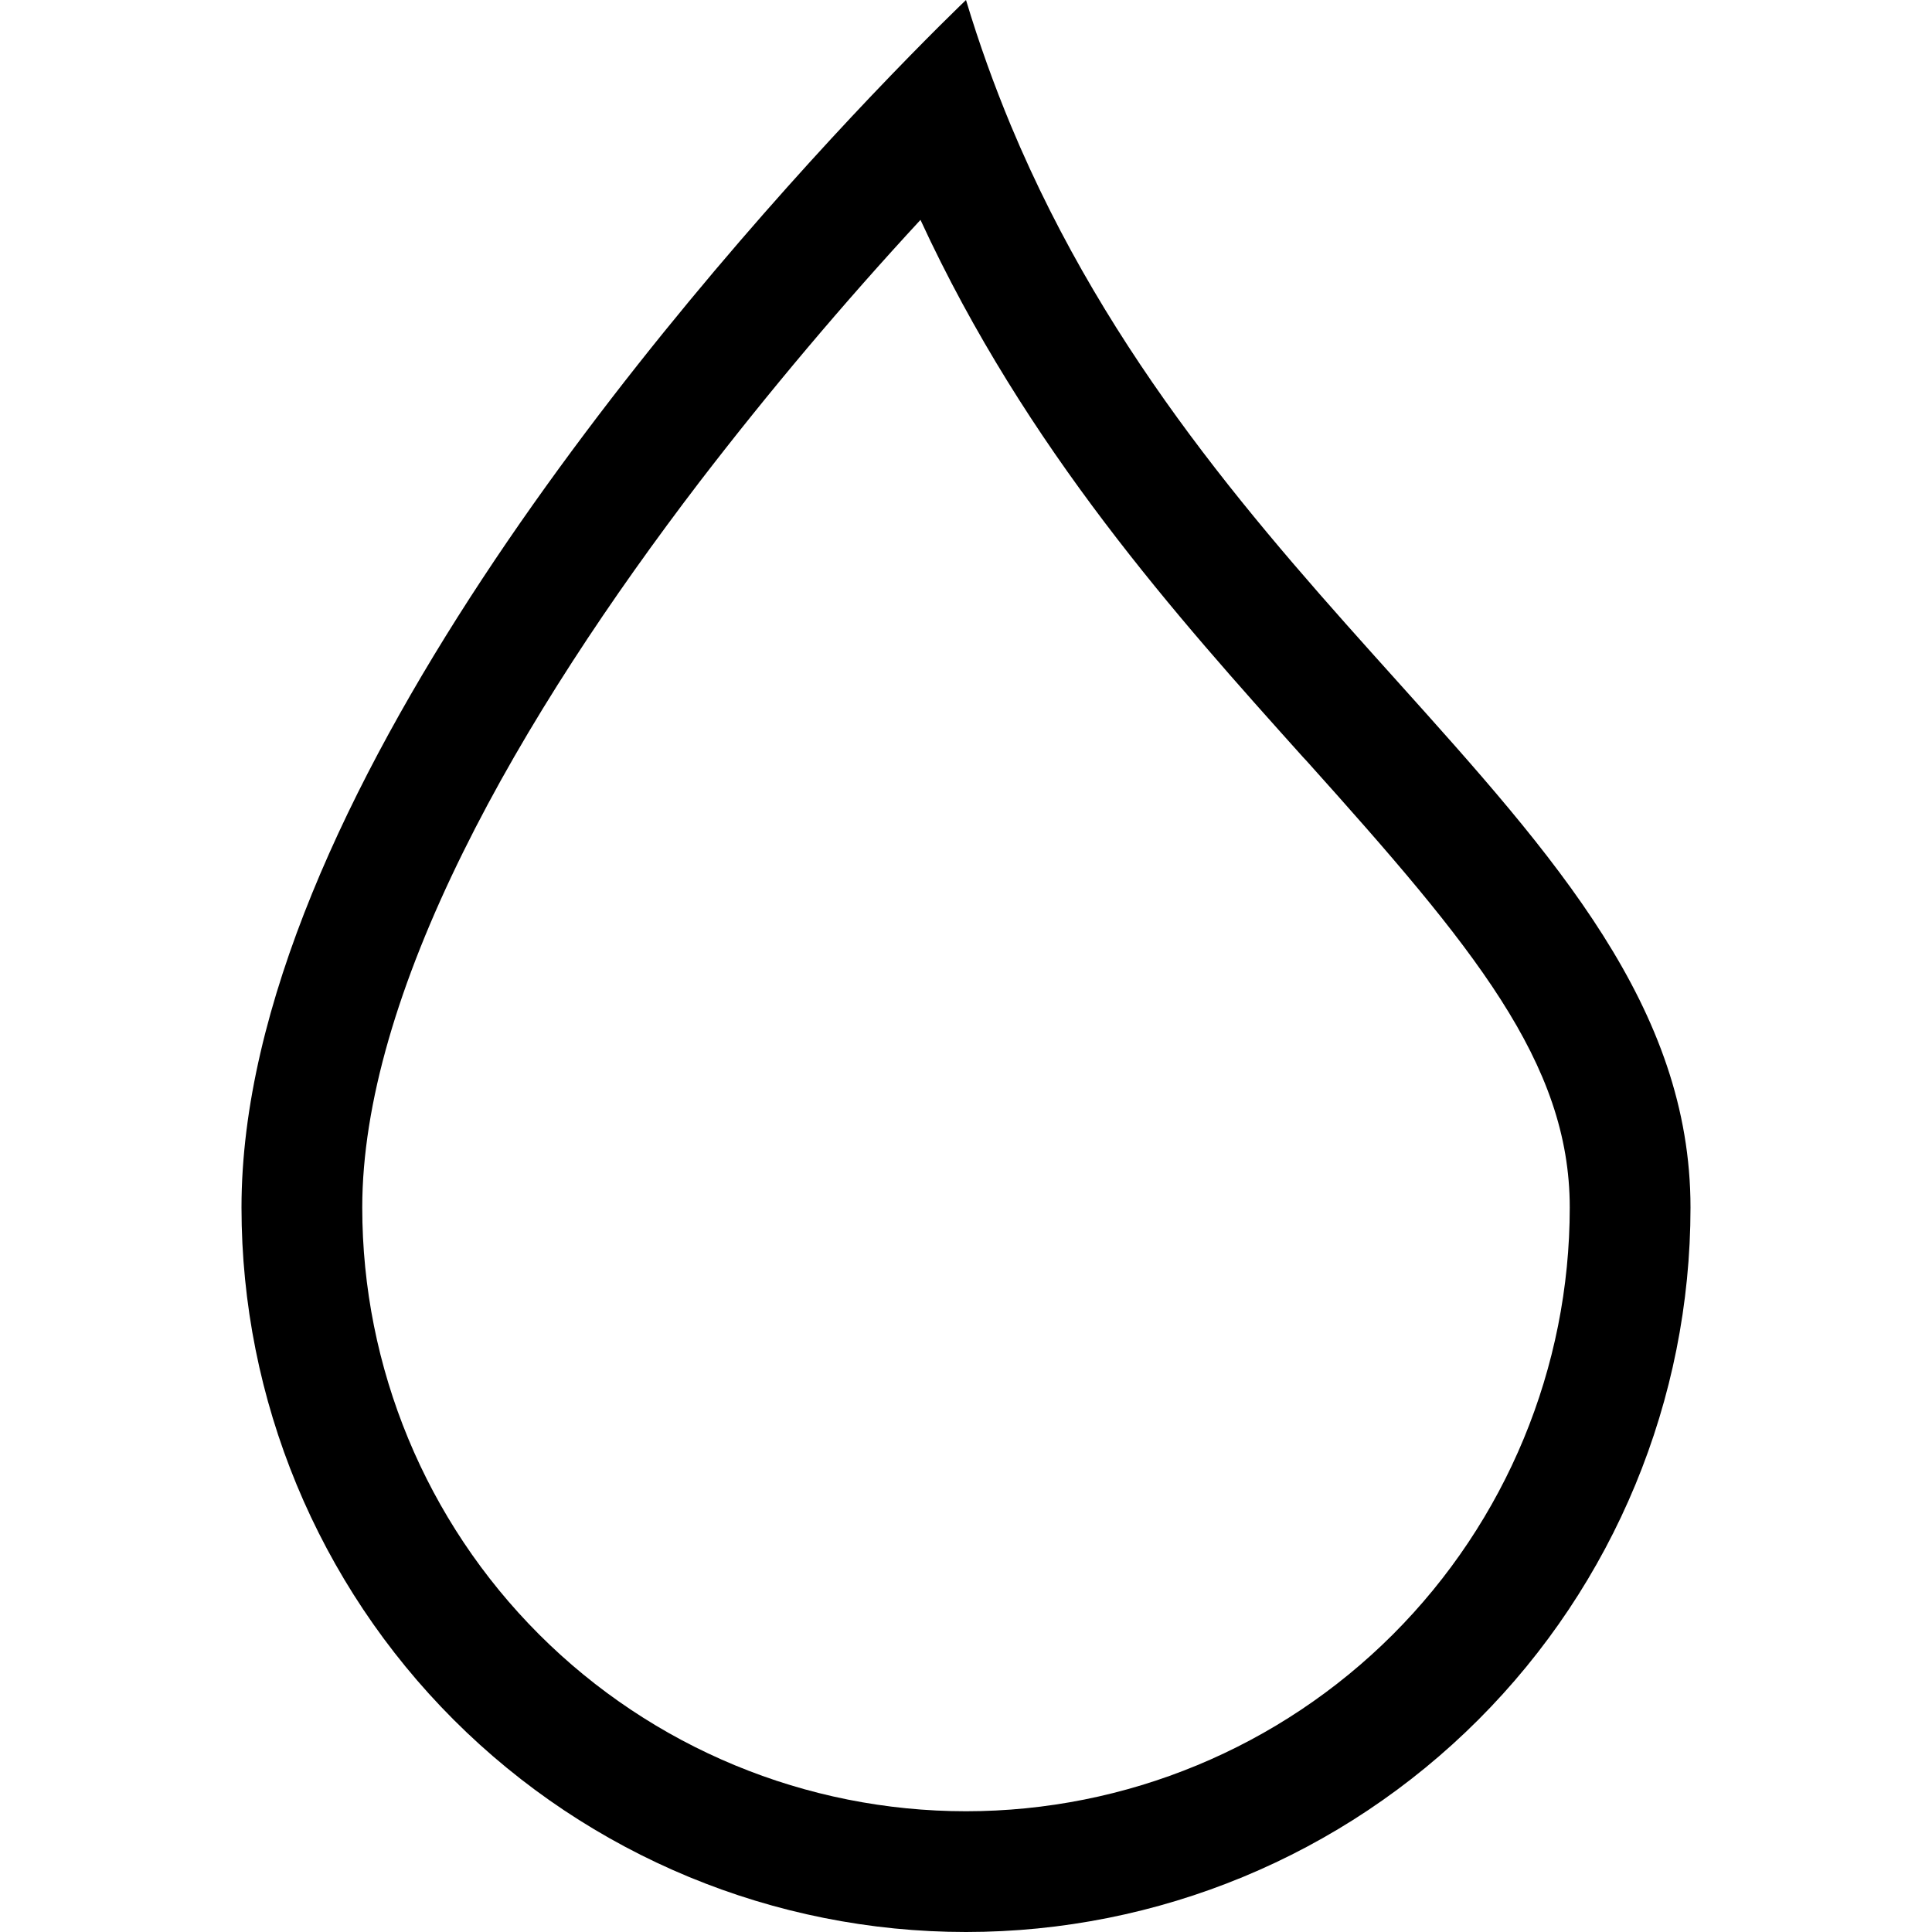 <svg viewBox="0 0 80 80" fill="none" xmlns="http://www.w3.org/2000/svg">
<path fill-rule="evenodd" clip-rule="evenodd" d="M36.05 4C38.45 1.475 40 0 40 0C40.545 1.815 41.17 3.54 41.855 5.19C45.915 14.92 52.22 21.94 57.84 28.19C64.39 35.48 70 41.725 70 50C70 57.956 66.839 65.587 61.213 71.213C55.587 76.839 47.956 80 40 80C32.044 80 24.413 76.839 18.787 71.213C13.161 65.587 10 57.956 10 50C10 33.34 27.9 12.585 36.05 4ZM38.115 9.105C34.904 12.58 31.853 16.198 28.97 19.95C25.34 24.7 21.79 29.99 19.17 35.3C16.52 40.665 15 45.69 15 50C15 56.63 17.634 62.989 22.322 67.678C27.011 72.366 33.37 75 40 75C46.63 75 52.989 72.366 57.678 67.678C62.366 62.989 65 56.63 65 50C65 43.995 61.02 39.215 54.095 31.5L53.945 31.34C48.75 25.55 42.5 18.605 38.115 9.105Z" fill="black"/>
</svg>
